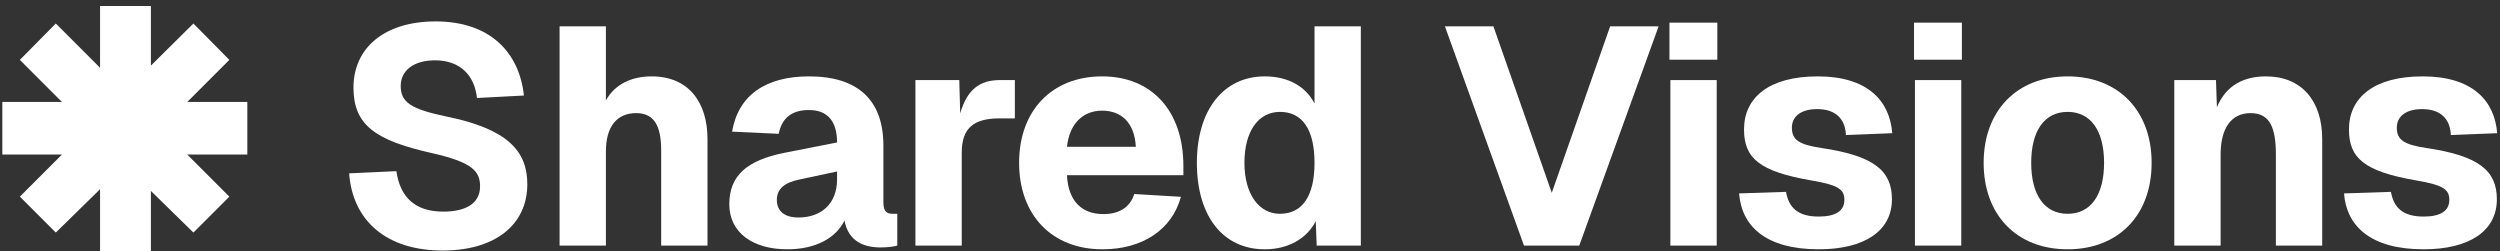 <svg width="388" height="39" viewBox="0 0 388 39" fill="none" xmlns="http://www.w3.org/2000/svg">
<rect x="0" y="0" width="388" height="39" fill="#333333" stroke="none"/>
<path d="M68.708 38.883C59.89 38.883 54.714 34.186 54.187 26.902L61.52 26.566C62.095 30.592 64.395 32.844 68.804 32.844C72.398 32.844 74.507 31.502 74.507 28.914C74.507 26.566 73.309 25.176 66.935 23.739C58.213 21.774 54.858 19.378 54.858 13.579C54.858 7.492 59.603 3.323 67.606 3.323C76.04 3.323 80.593 8.115 81.312 14.825L74.028 15.208C73.644 11.662 71.392 9.362 67.51 9.362C64.203 9.362 62.191 10.943 62.191 13.339C62.191 15.879 63.772 16.933 69.283 18.084C78.724 20.001 81.839 23.403 81.839 28.579C81.839 34.953 76.759 38.883 68.708 38.883Z" fill="white"/>
<path d="M86.847 38.116V4.09H94.036V15.592C95.426 13.052 98.061 11.854 101.129 11.854C106.879 11.854 109.803 15.879 109.803 21.582V38.116H102.614V23.307C102.614 19.521 101.512 17.556 98.732 17.556C95.761 17.556 94.036 19.617 94.036 23.499V38.116H86.847Z" fill="white"/>
<path d="M122.197 38.691C116.83 38.691 113.188 36.103 113.188 31.694C113.188 27.189 116.015 24.889 121.622 23.739L129.913 22.109C129.913 18.755 128.379 17.077 125.552 17.077C122.82 17.077 121.335 18.371 120.855 20.767L113.619 20.432C114.577 14.777 118.843 11.854 125.552 11.854C133.22 11.854 137.102 15.592 137.102 22.588V31.358C137.102 32.796 137.581 33.18 138.539 33.18H139.258V38.116C138.827 38.26 137.677 38.403 136.718 38.403C134.082 38.403 131.686 37.493 131.063 34.234C129.721 36.965 126.558 38.691 122.197 38.691ZM120.568 31.023C120.568 32.748 121.718 33.755 123.923 33.755C127.517 33.755 129.913 31.55 129.913 27.86V26.614L124.066 27.86C121.718 28.339 120.568 29.346 120.568 31.023Z" fill="white"/>
<path d="M142.074 38.116V12.429H148.879L149.023 17.604C150.077 13.962 151.994 12.429 155.157 12.429H157.505V18.371H155.157C151.131 18.371 149.262 19.857 149.262 23.691V38.116H142.074Z" fill="white"/>
<path d="M171.104 38.691C163.245 38.691 158.165 33.371 158.165 25.272C158.165 17.173 163.245 11.854 171.056 11.854C178.676 11.854 183.66 17.125 183.66 25.751V27.189H165.593C165.785 31.263 167.941 33.227 171.248 33.227C173.644 33.227 175.369 32.221 176.04 30.113L183.277 30.544C181.887 35.672 177.286 38.691 171.104 38.691ZM165.593 22.78H176.28C176.088 19.042 174.028 17.173 171.056 17.173C168.037 17.173 165.976 19.234 165.593 22.78Z" fill="white"/>
<path d="M196.298 38.691C189.78 38.691 185.755 33.515 185.755 25.272C185.755 17.077 189.876 11.854 196.298 11.854C199.94 11.854 202.672 13.435 204.014 16.071V4.09H211.202V38.116H204.349L204.205 34.33C202.768 37.109 199.844 38.691 196.298 38.691ZM193.135 25.272C193.135 30.064 195.339 33.18 198.646 33.18C202.097 33.18 204.014 30.448 204.014 25.272C204.014 20.049 202.097 17.365 198.646 17.365C195.291 17.365 193.135 20.384 193.135 25.272Z" fill="white"/>
<path d="M236.522 38.116L224.253 4.09H231.777L240.835 29.921L249.892 4.09H257.416L245.1 38.116H236.522Z" fill="white"/>
<path d="M259.243 38.116V12.429H266.432V38.116H259.243ZM259.1 9.266V3.515H266.528V9.266H259.1Z" fill="white"/>
<path d="M282.27 38.691C273.979 38.691 270.289 35.049 269.906 30.017L277.19 29.777C277.621 32.221 279.011 33.611 282.27 33.611C284.858 33.611 286.248 32.748 286.248 31.023C286.248 29.442 285.385 28.723 281.12 28.004C273.069 26.614 270.672 24.553 270.672 20.096C270.672 15.16 274.506 11.854 282.126 11.854C289.842 11.854 293.292 15.639 293.676 20.672L286.487 20.959C286.391 18.563 285.002 16.933 282.03 16.933C279.49 16.933 278.101 18.084 278.101 19.809C278.101 21.678 279.155 22.445 282.701 22.972C290.8 24.17 293.628 26.47 293.628 30.927C293.628 35.911 289.267 38.691 282.27 38.691Z" fill="white"/>
<path d="M297.2 38.116V12.429H304.389V38.116H297.2ZM297.057 9.266V3.515H304.485V9.266H297.057Z" fill="white"/>
<path d="M320.898 38.691C313.038 38.691 307.863 33.419 307.863 25.272C307.863 17.173 313.038 11.854 320.898 11.854C328.757 11.854 333.933 17.173 333.933 25.272C333.933 33.419 328.757 38.691 320.898 38.691ZM315.243 25.272C315.243 30.256 317.304 33.18 320.898 33.18C324.492 33.18 326.553 30.256 326.553 25.272C326.553 20.288 324.492 17.365 320.898 17.365C317.304 17.365 315.243 20.288 315.243 25.272Z" fill="white"/>
<path d="M337.451 38.116V12.429H343.92L344.064 16.646C345.502 13.195 348.281 11.854 351.684 11.854C357.195 11.854 360.406 15.639 360.406 21.582V38.116H353.217V23.978C353.217 19.857 352.307 17.556 349.288 17.556C346.317 17.556 344.639 19.857 344.639 23.978V38.116H337.451Z" fill="white"/>
<path d="M376.155 38.691C367.865 38.691 364.174 35.049 363.791 30.017L371.075 29.777C371.507 32.221 372.897 33.611 376.155 33.611C378.743 33.611 380.133 32.748 380.133 31.023C380.133 29.442 379.27 28.723 375.005 28.004C366.954 26.614 364.558 24.553 364.558 20.096C364.558 15.16 368.392 11.854 376.012 11.854C383.727 11.854 387.178 15.639 387.561 20.672L380.373 20.959C380.277 18.563 378.887 16.933 375.916 16.933C373.376 16.933 371.986 18.084 371.986 19.809C371.986 21.678 373.04 22.445 376.587 22.972C384.686 24.17 387.513 26.47 387.513 30.927C387.513 35.911 383.152 38.691 376.155 38.691Z" fill="white"/>
<path d="M23.419 0.929V10.18L30.017 3.65L35.595 9.295L29.065 15.825H38.384V23.988H29.065L35.595 30.518L30.017 36.095L23.419 29.633V38.952H15.529V29.361L8.659 36.095L3.081 30.518L9.611 23.988H0.36V15.825H9.611L3.081 9.295L8.659 3.65L15.529 10.52V0.929H23.419Z" fill="white"/>
</svg>
